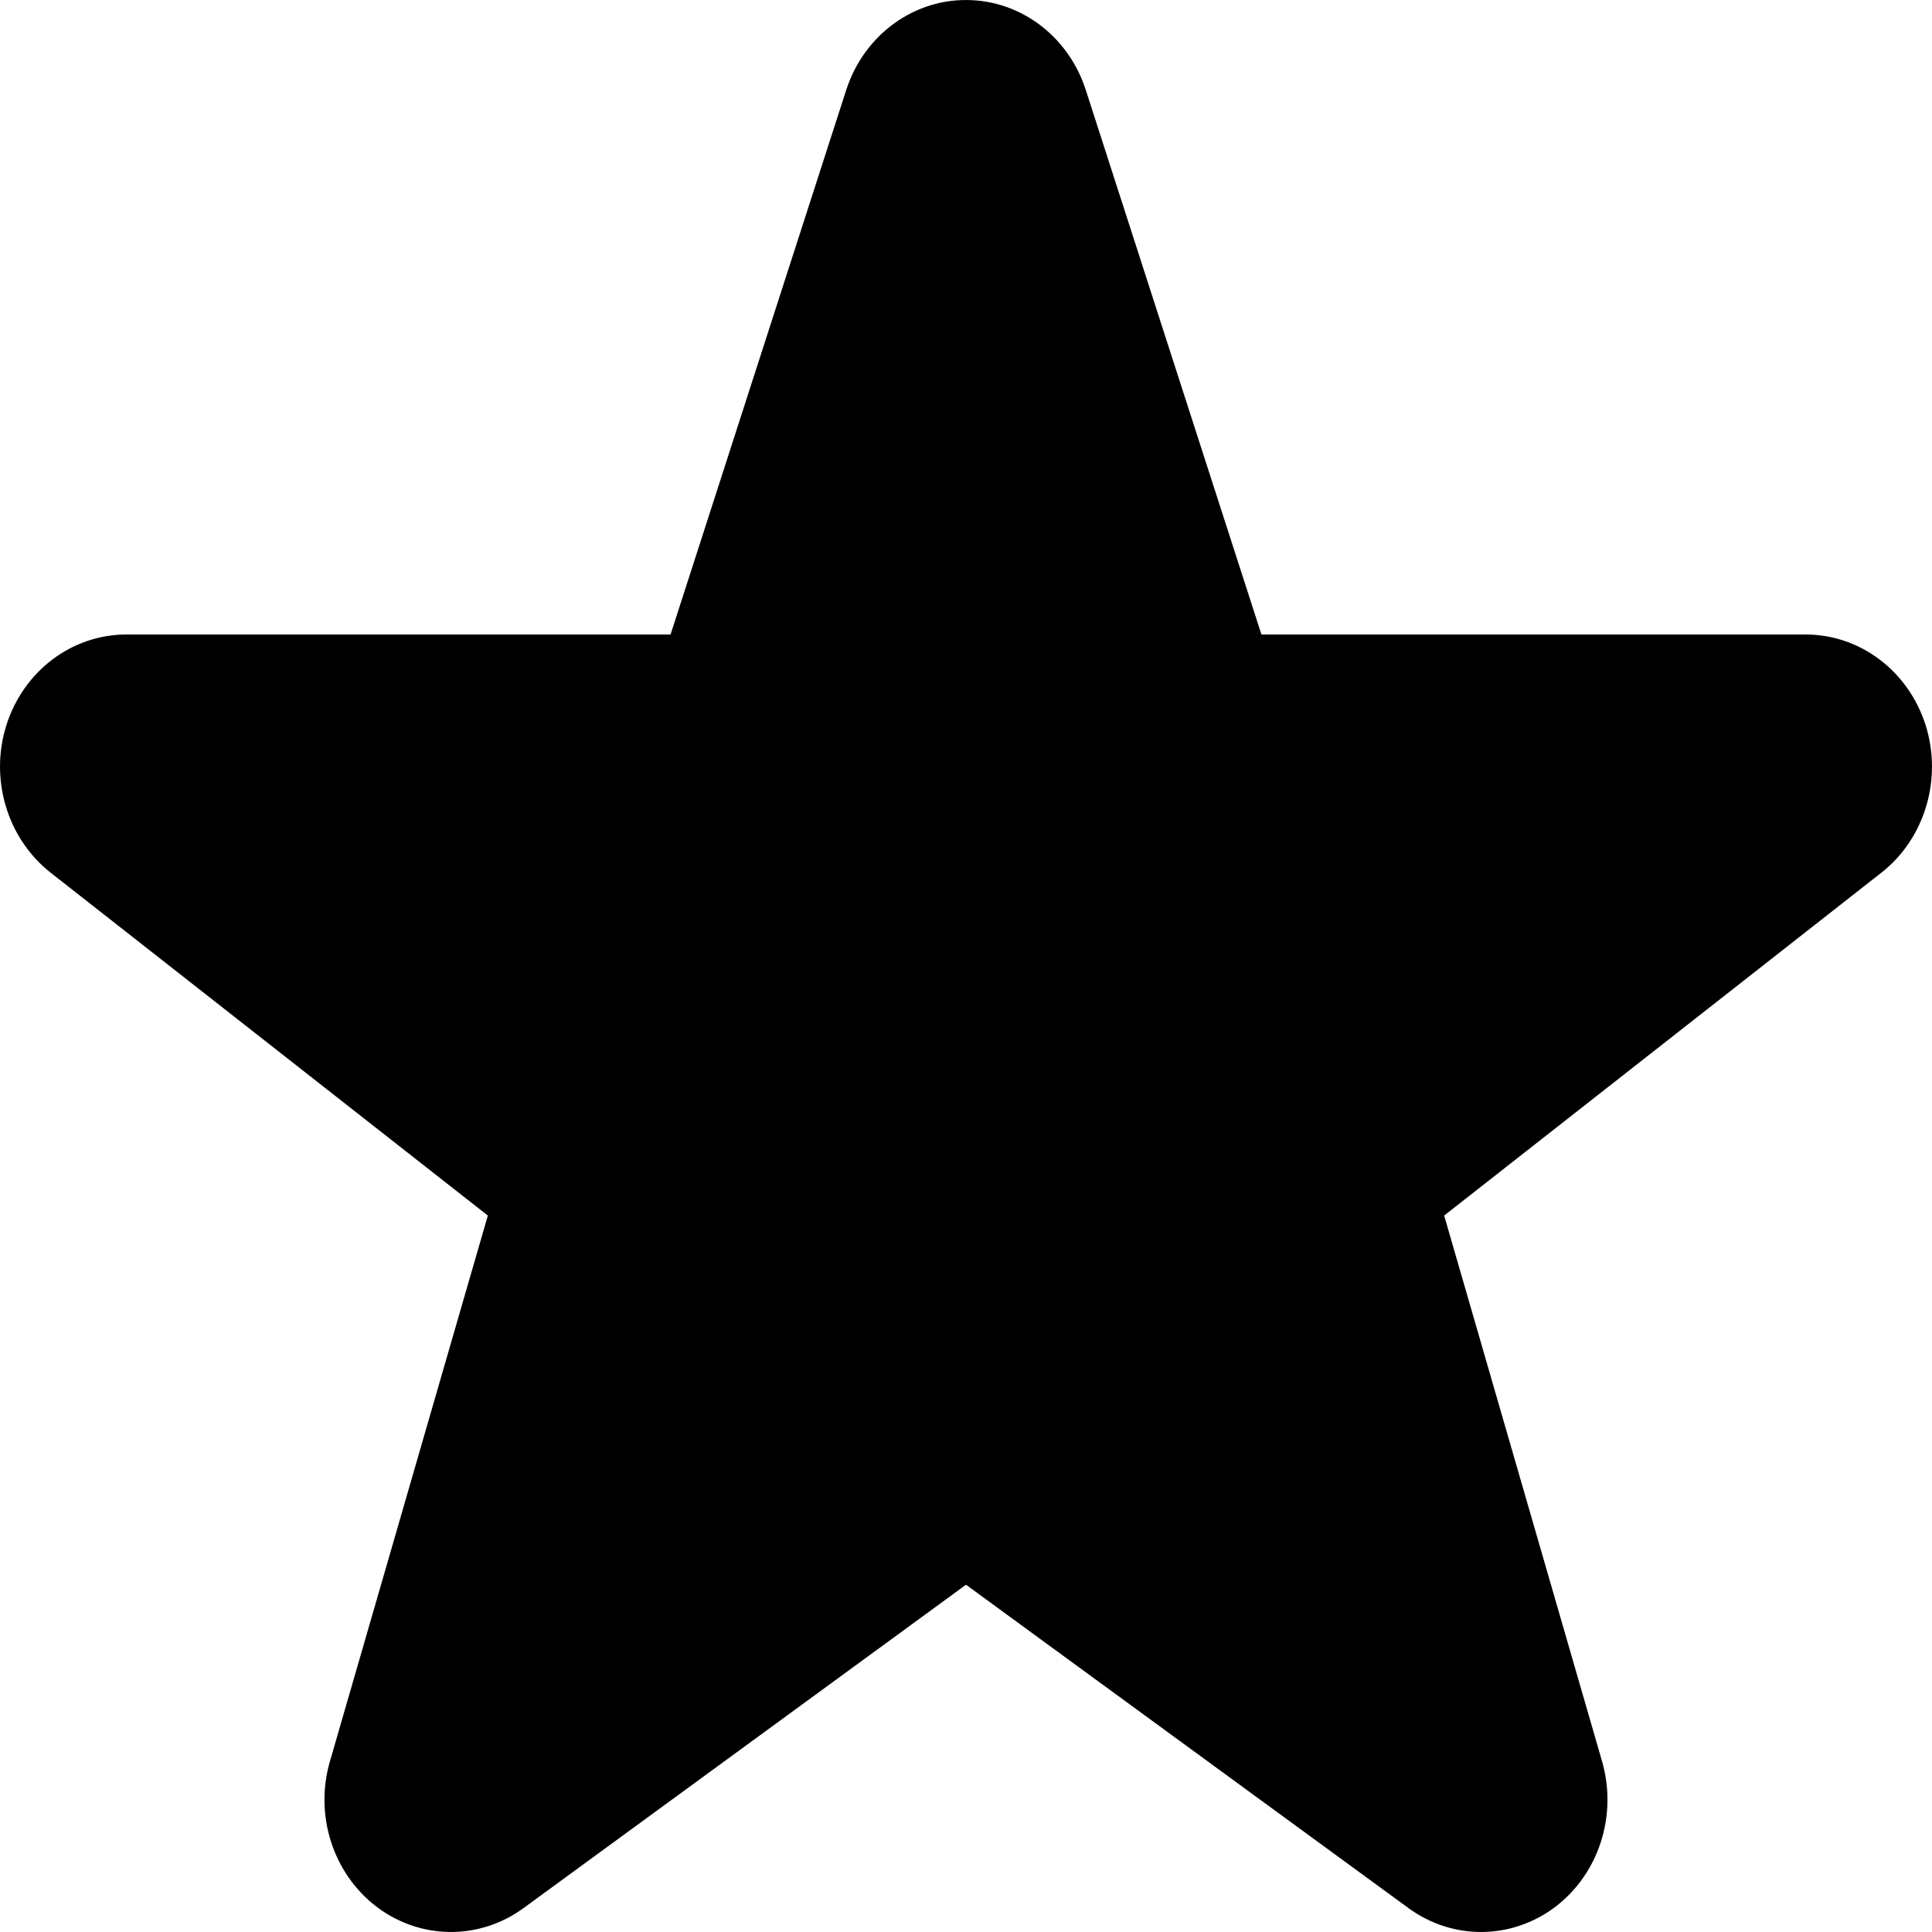 <svg width="12" height="12" viewBox="0 0 12 12" fill="none" xmlns="http://www.w3.org/2000/svg"><path d="M6.035 0.001C5.686 -0.016 5.368 0.212 5.256 0.559L4.165 3.941H0.785C0.447 3.941 0.147 4.167 0.04 4.503C-0.066 4.838 0.044 5.207 0.314 5.42L3.03 7.55L2.049 10.941C1.952 11.276 2.069 11.638 2.34 11.844C2.611 12.049 2.977 12.052 3.251 11.852L6 9.843L8.749 11.852C9.023 12.052 9.389 12.049 9.66 11.844C9.931 11.638 10.047 11.276 9.951 10.941L8.97 7.55L11.686 5.42C11.956 5.208 12.066 4.838 11.96 4.503C11.853 4.167 11.553 3.941 11.215 3.941H7.835L6.744 0.559C6.641 0.238 6.359 0.016 6.036 0.001H6.035Z" fill="#000"></path></svg>
